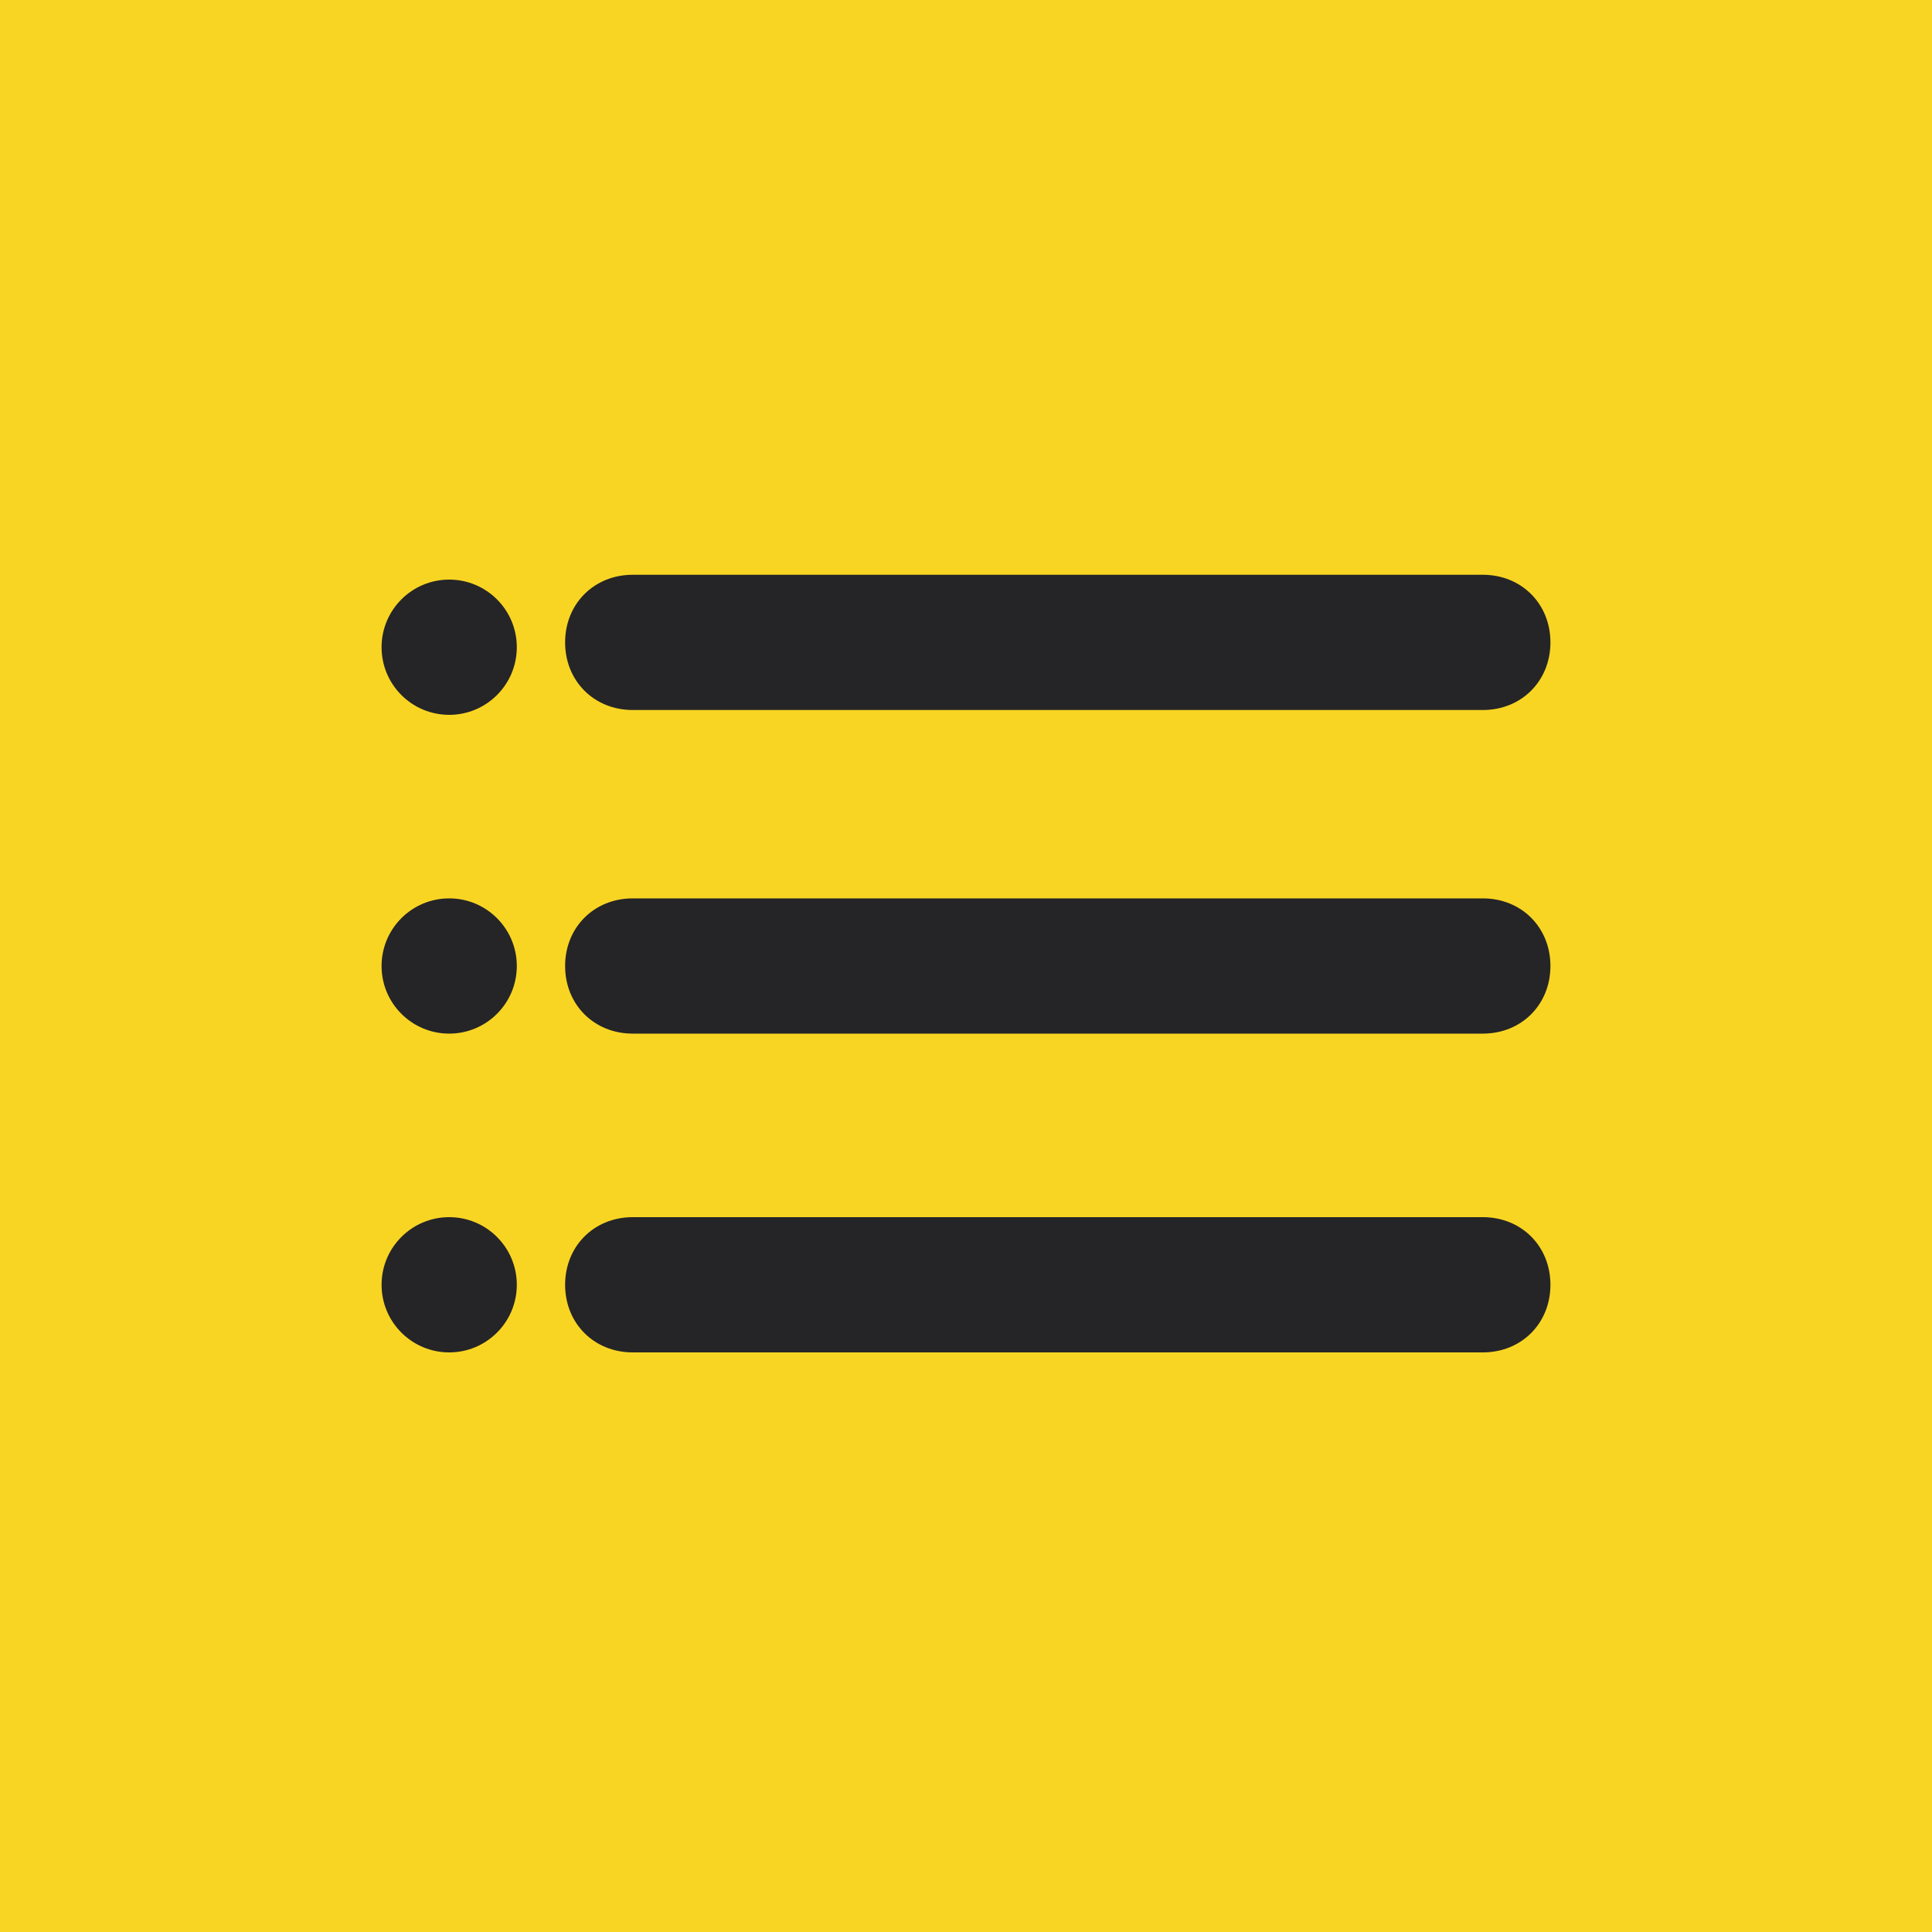 <?xml version="1.0" encoding="utf-8"?>
<!-- Generator: Adobe Illustrator 19.0.0, SVG Export Plug-In . SVG Version: 6.00 Build 0)  -->
<svg version="1.1" id="Capa_1" xmlns="http://www.w3.org/2000/svg" xmlns:xlink="http://www.w3.org/1999/xlink" x="0px" y="0px"
	 viewBox="-277 400.9 40 40" style="enable-background:new -277 400.9 40 40;" xml:space="preserve">
<style type="text/css">
	.st0{fill-rule:evenodd;clip-rule:evenodd;fill:#F9D523;}
	.st1{fill:#252527;}
</style>
<g>
	<rect id="XMLID_10047_" x="-277" y="400.9" class="st0" width="40" height="40"/>
	<g id="XMLID_10028_">
		<g>
			<g id="XMLID_71_">
				<path id="XMLID_73_" class="st1" d="M-246.3,415.6h-17.6c-0.8,0-1.4-0.6-1.4-1.4c0-0.8,0.6-1.4,1.4-1.4h17.6
					c0.8,0,1.4,0.6,1.4,1.4C-244.9,415-245.5,415.6-246.3,415.6z"/>
				<circle id="XMLID_72_" class="st1" cx="-267.7" cy="414.3" r="1.4"/>
			</g>
			<g id="XMLID_68_">
				<path id="XMLID_70_" class="st1" d="M-246.3,422.3h-17.6c-0.8,0-1.4-0.6-1.4-1.4s0.6-1.4,1.4-1.4h17.6c0.8,0,1.4,0.6,1.4,1.4
					S-245.5,422.3-246.3,422.3z"/>
				<circle id="XMLID_69_" class="st1" cx="-267.7" cy="420.9" r="1.4"/>
			</g>
			<g id="XMLID_65_">
				<path id="XMLID_67_" class="st1" d="M-246.3,428.9h-17.6c-0.8,0-1.4-0.6-1.4-1.4c0-0.8,0.6-1.4,1.4-1.4h17.6
					c0.8,0,1.4,0.6,1.4,1.4C-244.9,428.3-245.5,428.9-246.3,428.9z"/>
				<circle id="XMLID_66_" class="st1" cx="-267.7" cy="427.5" r="1.4"/>
			</g>
		</g>
	</g>
</g>
</svg>
